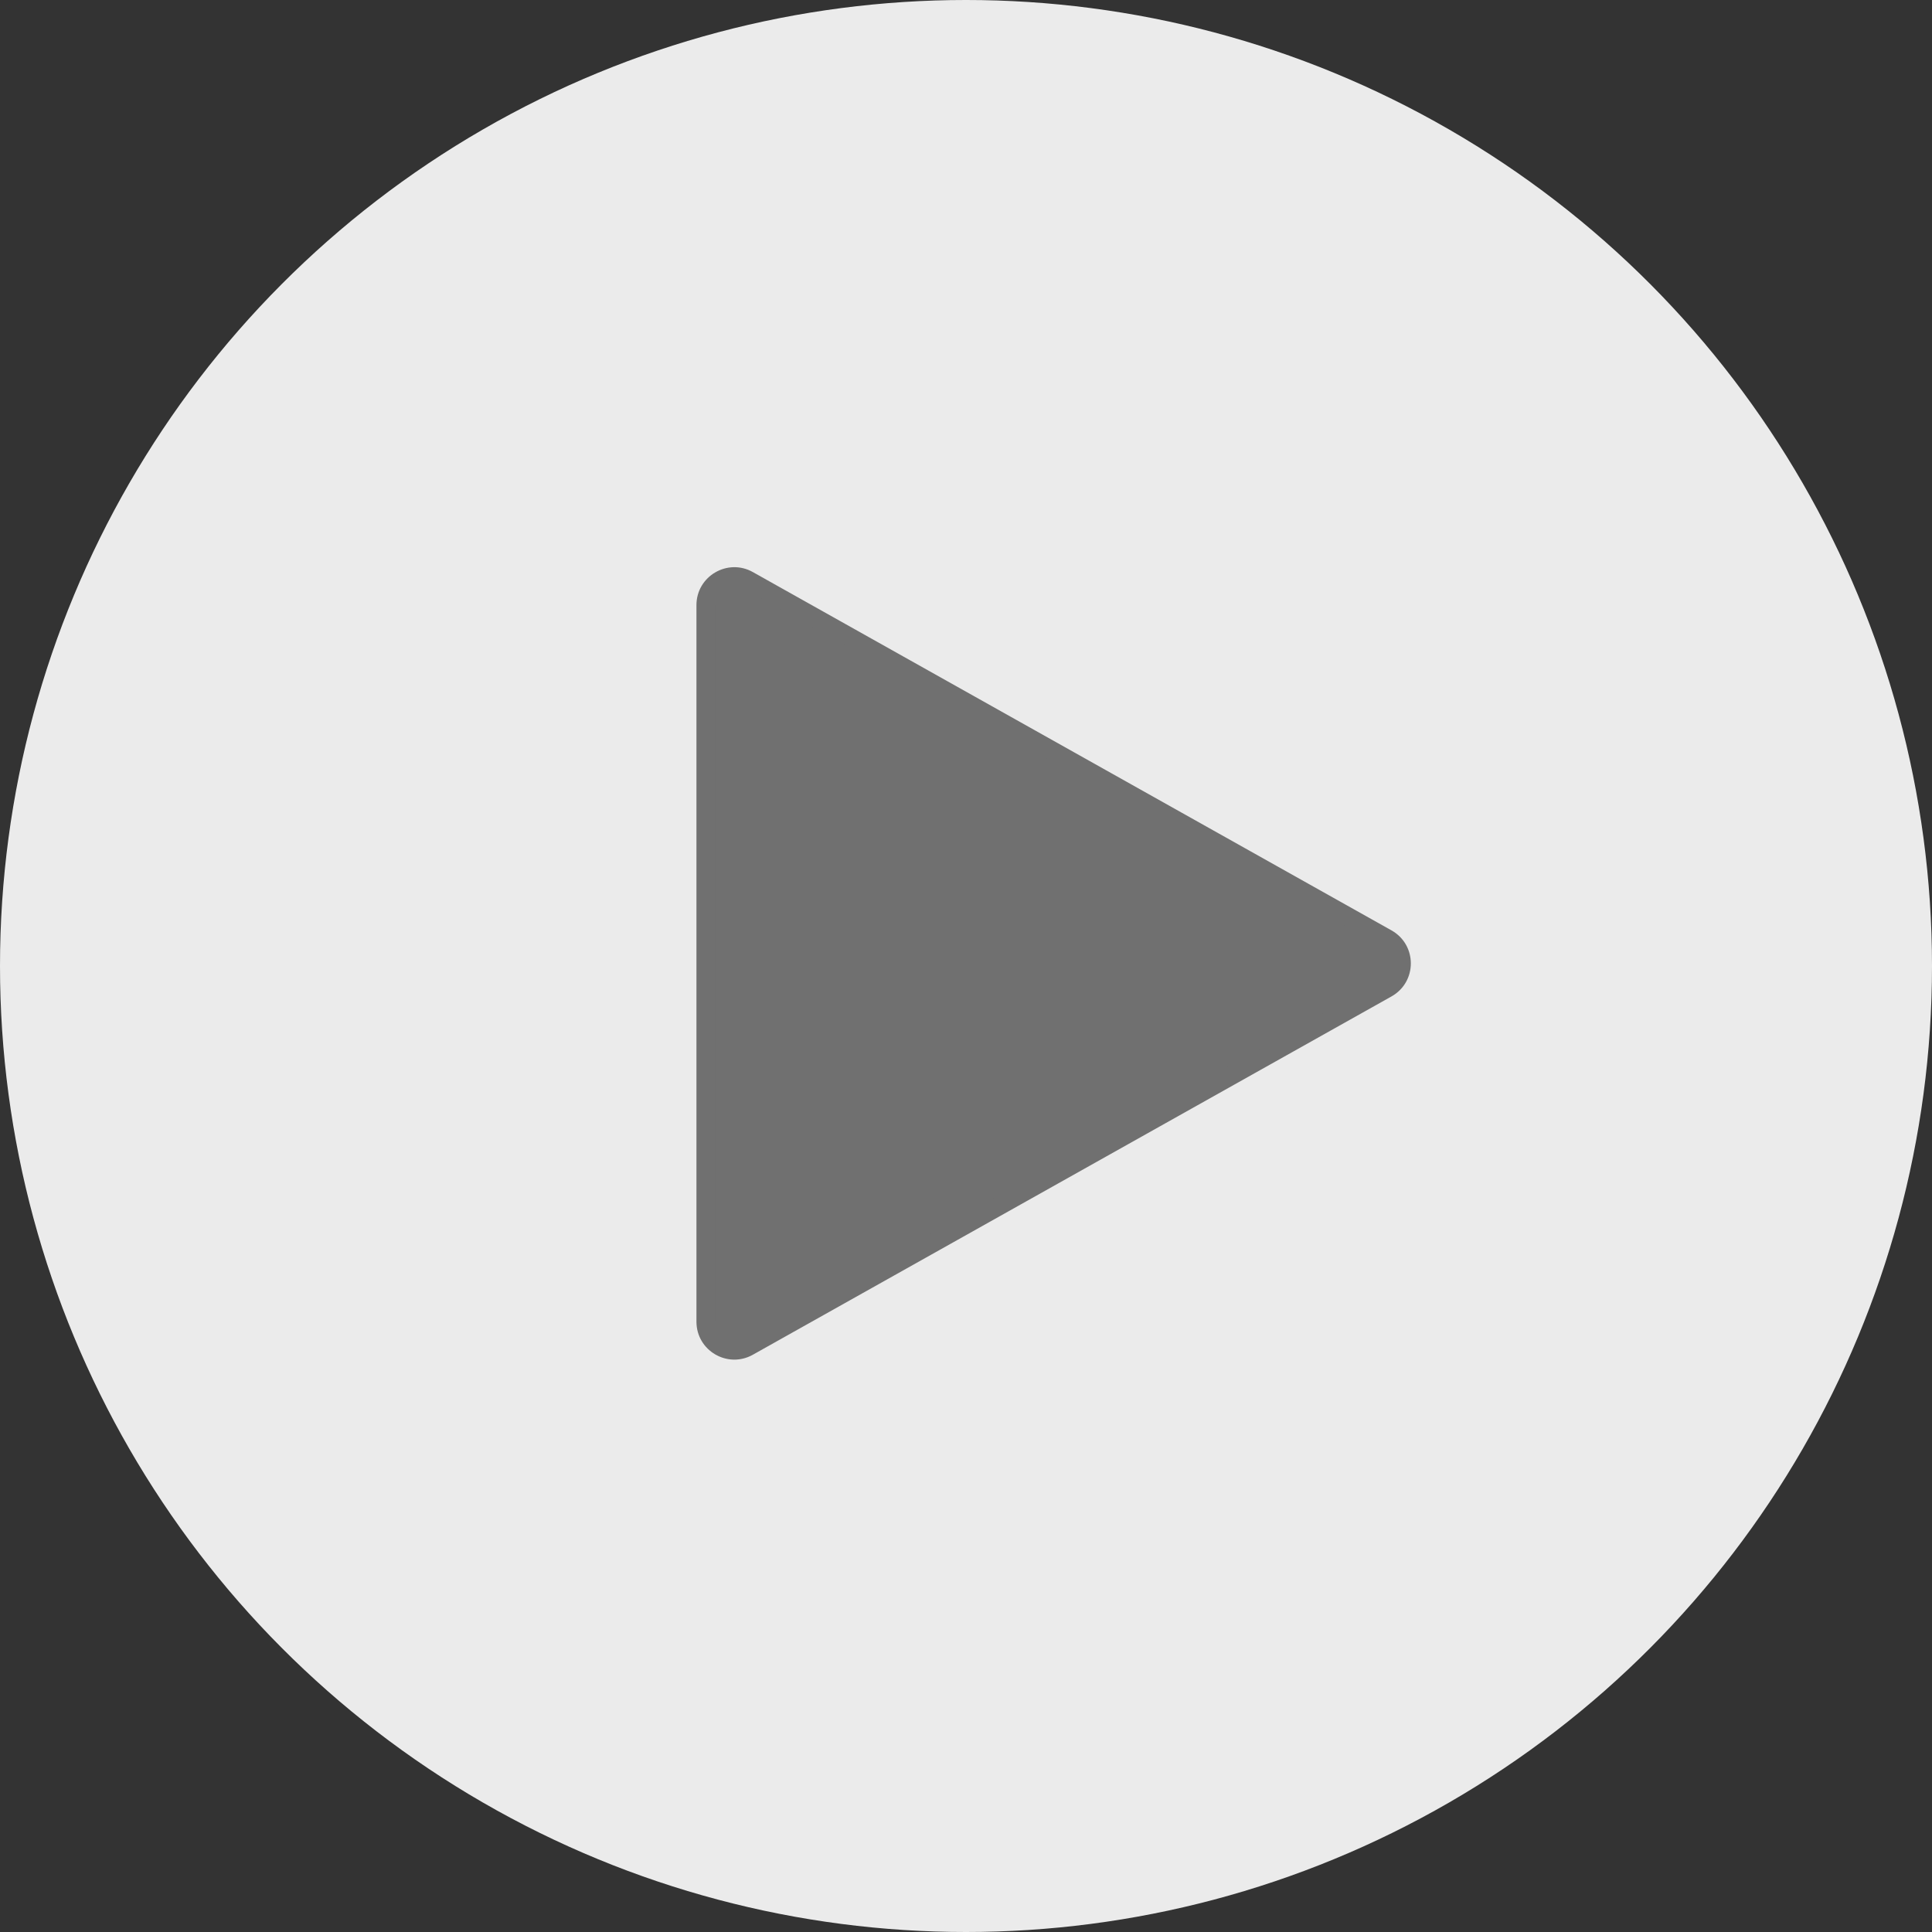 <svg xmlns="http://www.w3.org/2000/svg" width="102" height="102" viewBox="0 0 102 102">
  <rect x="0" y="0" width="102" height="102" fill="#333333" stroke="none"/>
  <g id="Group_5707" data-name="Group 5707" transform="translate(0.089 -0.047)">
    <circle id="Ellipse_21" data-name="Ellipse 21" cx="51" cy="51" r="51" transform="translate(-0.089 0.047)" fill="rgba(255,255,255,0.9)"/>
    <g id="Polygon_9" data-name="Polygon 9" transform="translate(76.483 28.579) rotate(90)" fill="#707070">
      <path d="M 41.247 39.303 L 3.415 39.303 C 2.877 39.303 2.393 39.025 2.121 38.561 C 1.849 38.096 1.844 37.538 2.107 37.069 L 21.023 3.354 C 21.292 2.874 21.781 2.587 22.331 2.587 C 22.881 2.587 23.37 2.874 23.639 3.354 L 42.555 37.069 C 42.819 37.538 42.814 38.096 42.542 38.561 C 42.269 39.025 41.786 39.303 41.247 39.303 Z" stroke="none"/>
      <path d="M 22.331 3.087 C 22.155 3.087 21.718 3.137 21.459 3.598 L 2.543 37.314 C 2.29 37.765 2.465 38.159 2.552 38.308 C 2.64 38.457 2.898 38.803 3.415 38.803 L 41.247 38.803 C 41.765 38.803 42.023 38.457 42.11 38.308 C 42.197 38.159 42.372 37.765 42.119 37.314 L 23.203 3.598 C 22.945 3.137 22.507 3.087 22.331 3.087 M 22.331 2.087 C 23.012 2.087 23.693 2.428 24.075 3.109 L 42.991 36.824 C 43.739 38.157 42.776 39.803 41.247 39.803 L 3.415 39.803 C 1.887 39.803 0.923 38.157 1.671 36.824 L 20.587 3.109 C 20.969 2.428 21.65 2.087 22.331 2.087 Z" stroke="none" fill="#707070"/>
    </g>
  </g>
</svg>
